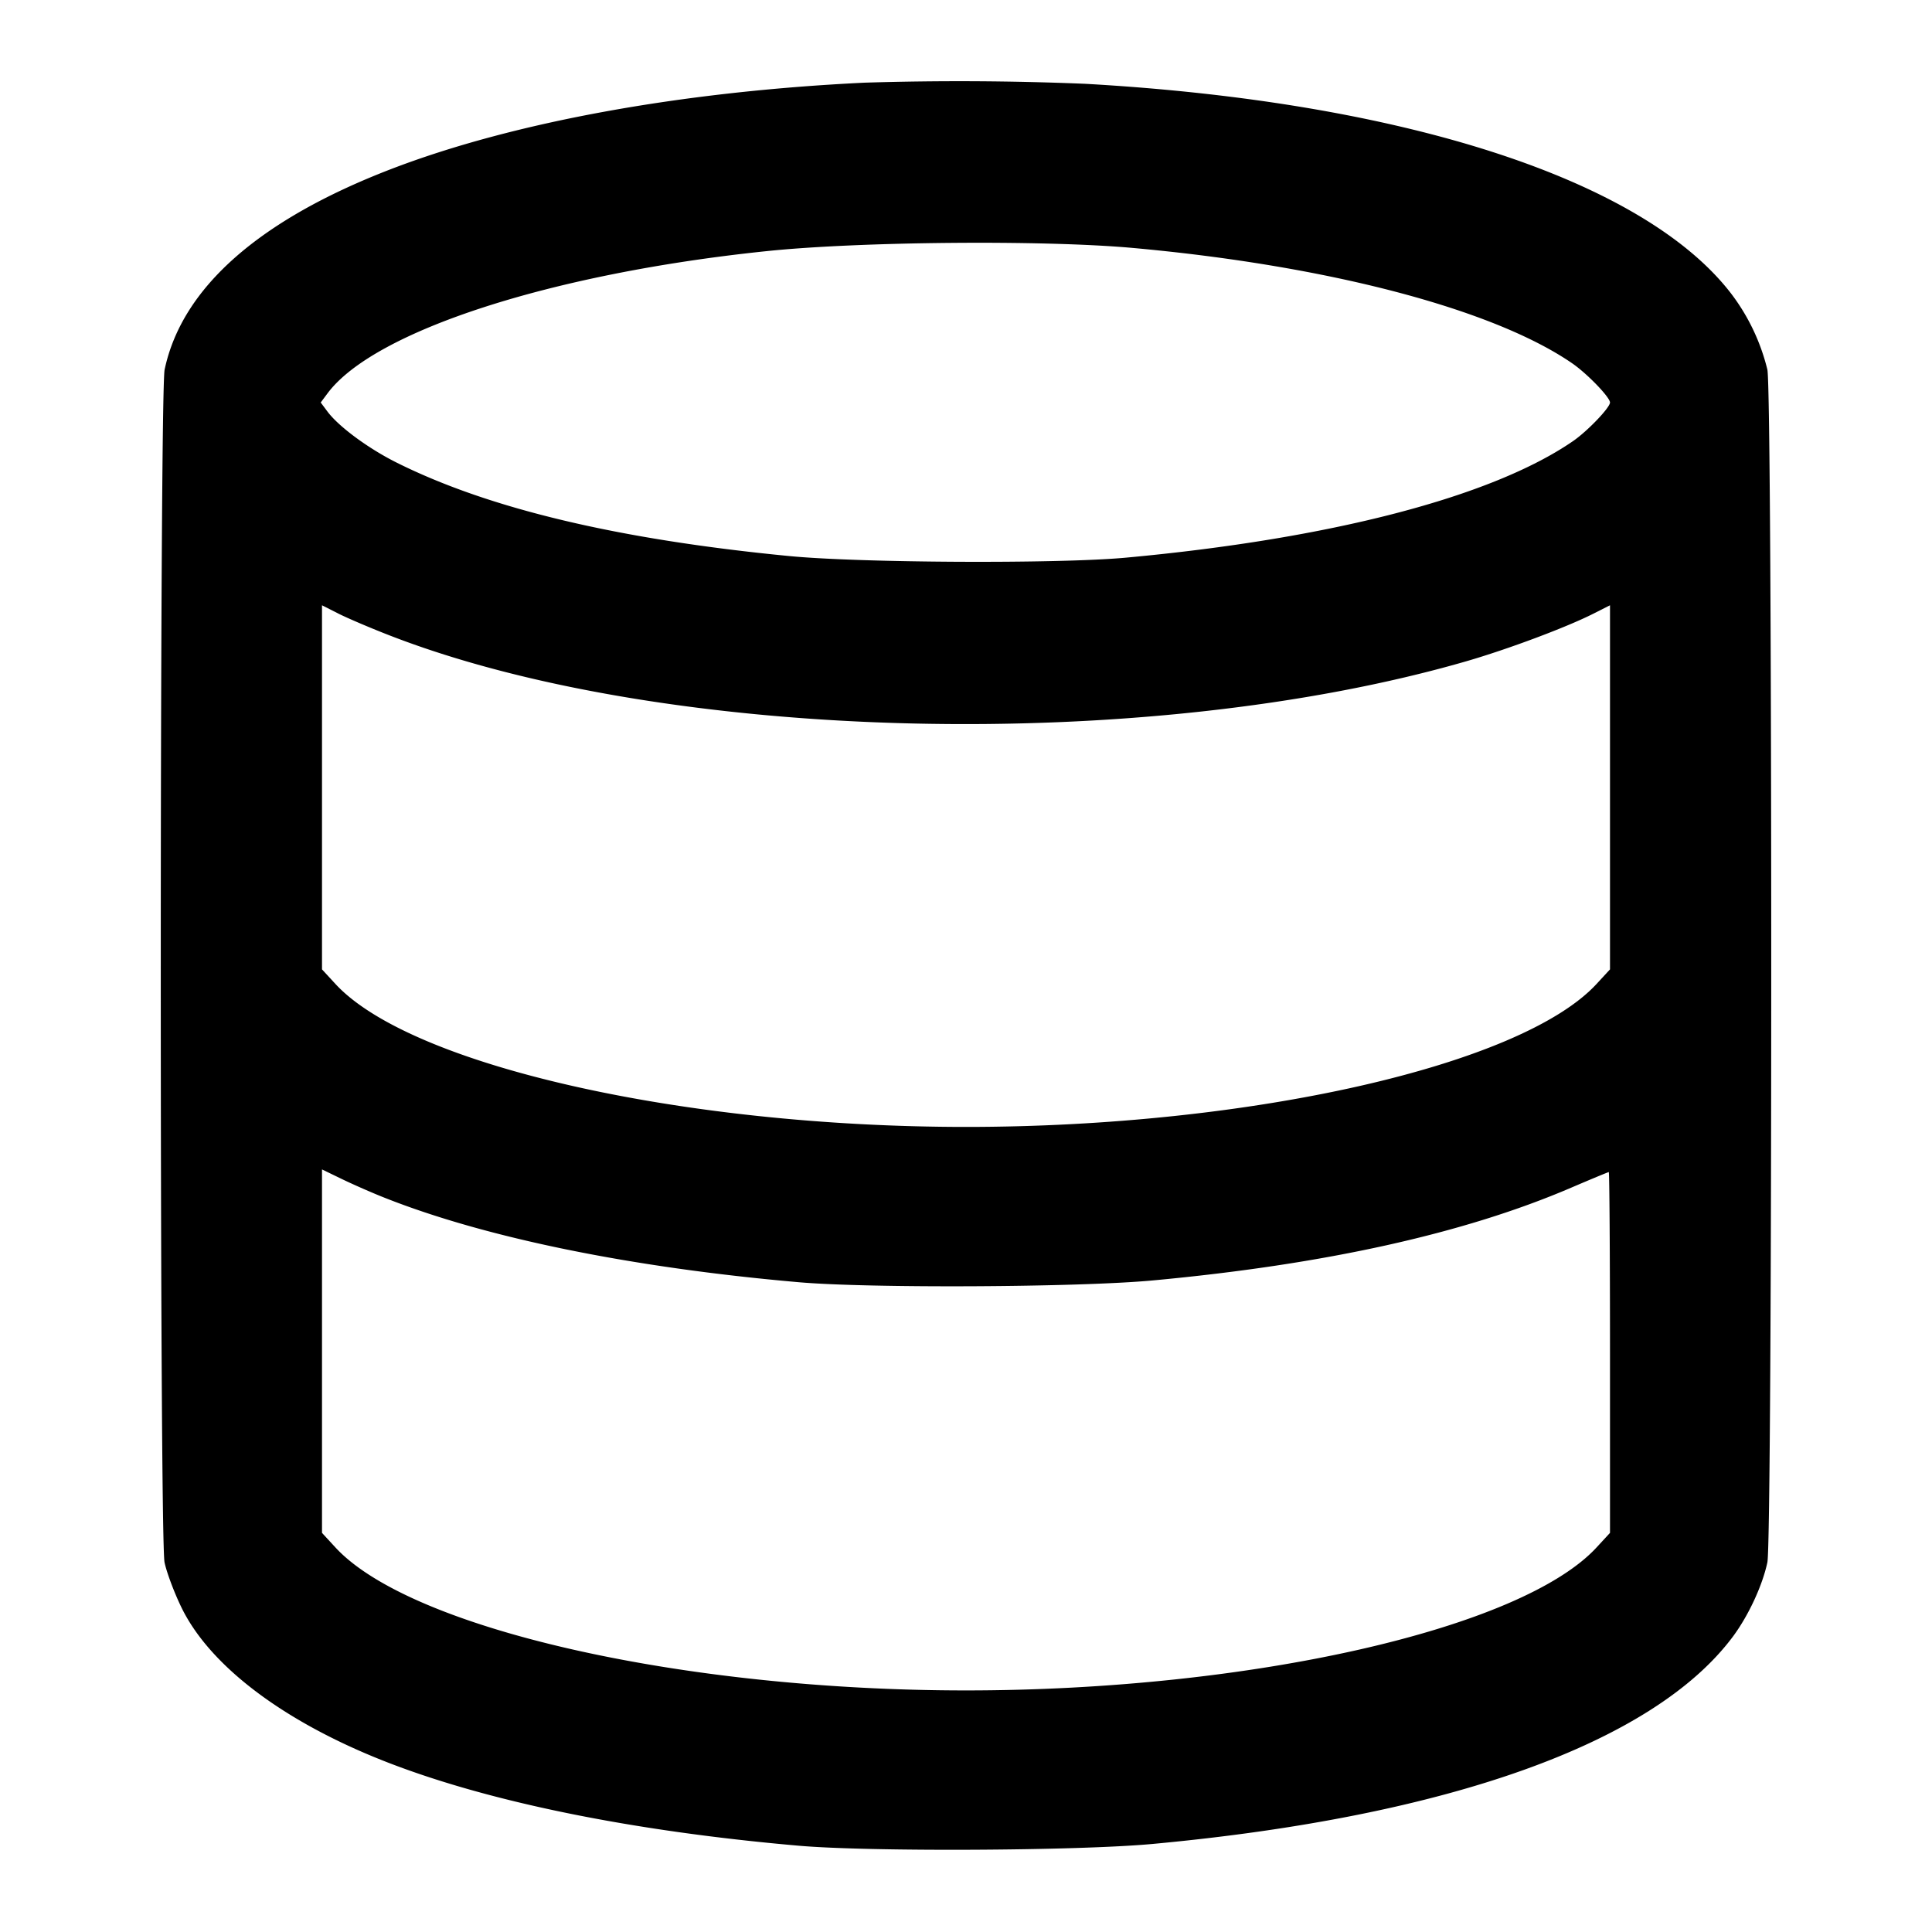<svg xmlns="http://www.w3.org/2000/svg" width="24" height="24" fill="none" stroke="currentColor" stroke-width="2" stroke-linecap="round" stroke-linejoin="round"><path d="M10.74 1.027c-2.279.11-4.366.491-5.881 1.073-1.645.633-2.6 1.478-2.814 2.492-.063.296-.064 14.512-.001 14.816.024.117.115.363.204.548.346.725 1.254 1.418 2.512 1.916 1.279.506 3.076.874 5.16 1.056.878.077 3.477.064 4.4-.022 3.669-.34 6.227-1.255 7.21-2.58.192-.26.364-.631.425-.918.064-.301.064-14.515 0-14.816a2.563 2.563 0 0 0-.451-.946c-1.088-1.415-4.066-2.382-8.024-2.605a38 38 0 0 0-2.74-.014m3.32 2.052c2.426.218 4.487.758 5.47 1.434.187.129.47.422.47.487 0 .064-.281.357-.46.48-1.007.693-3.01 1.214-5.56 1.448-.84.077-3.301.065-4.181-.021-2.119-.206-3.72-.587-4.865-1.157-.357-.177-.729-.452-.868-.64L3.984 5l.082-.11c.573-.776 2.78-1.492 5.454-1.77 1.149-.12 3.432-.14 4.54-.041M4.857 7.9c3.437 1.328 9.376 1.467 13.363.313.516-.15 1.241-.421 1.574-.59L20 7.519v4.523l-.166.18c-.934 1.013-4.301 1.777-7.834 1.777-3.526 0-6.902-.766-7.834-1.777L4 12.042V7.519l.207.105c.114.057.406.182.65.276m-.079 6.979c1.26.499 3.07.868 5.142 1.049.878.077 3.477.064 4.4-.022 2.135-.198 3.865-.581 5.195-1.151.25-.107.462-.195.47-.195.008 0 .015 1.008.015 2.241v2.241l-.166.18c-.934 1.013-4.301 1.777-7.834 1.777-3.526 0-6.902-.766-7.834-1.777L4 19.042V14.527l.248.12c.137.066.375.171.53.232" fill-rule="evenodd" fill="#000" stroke="none"/></svg>